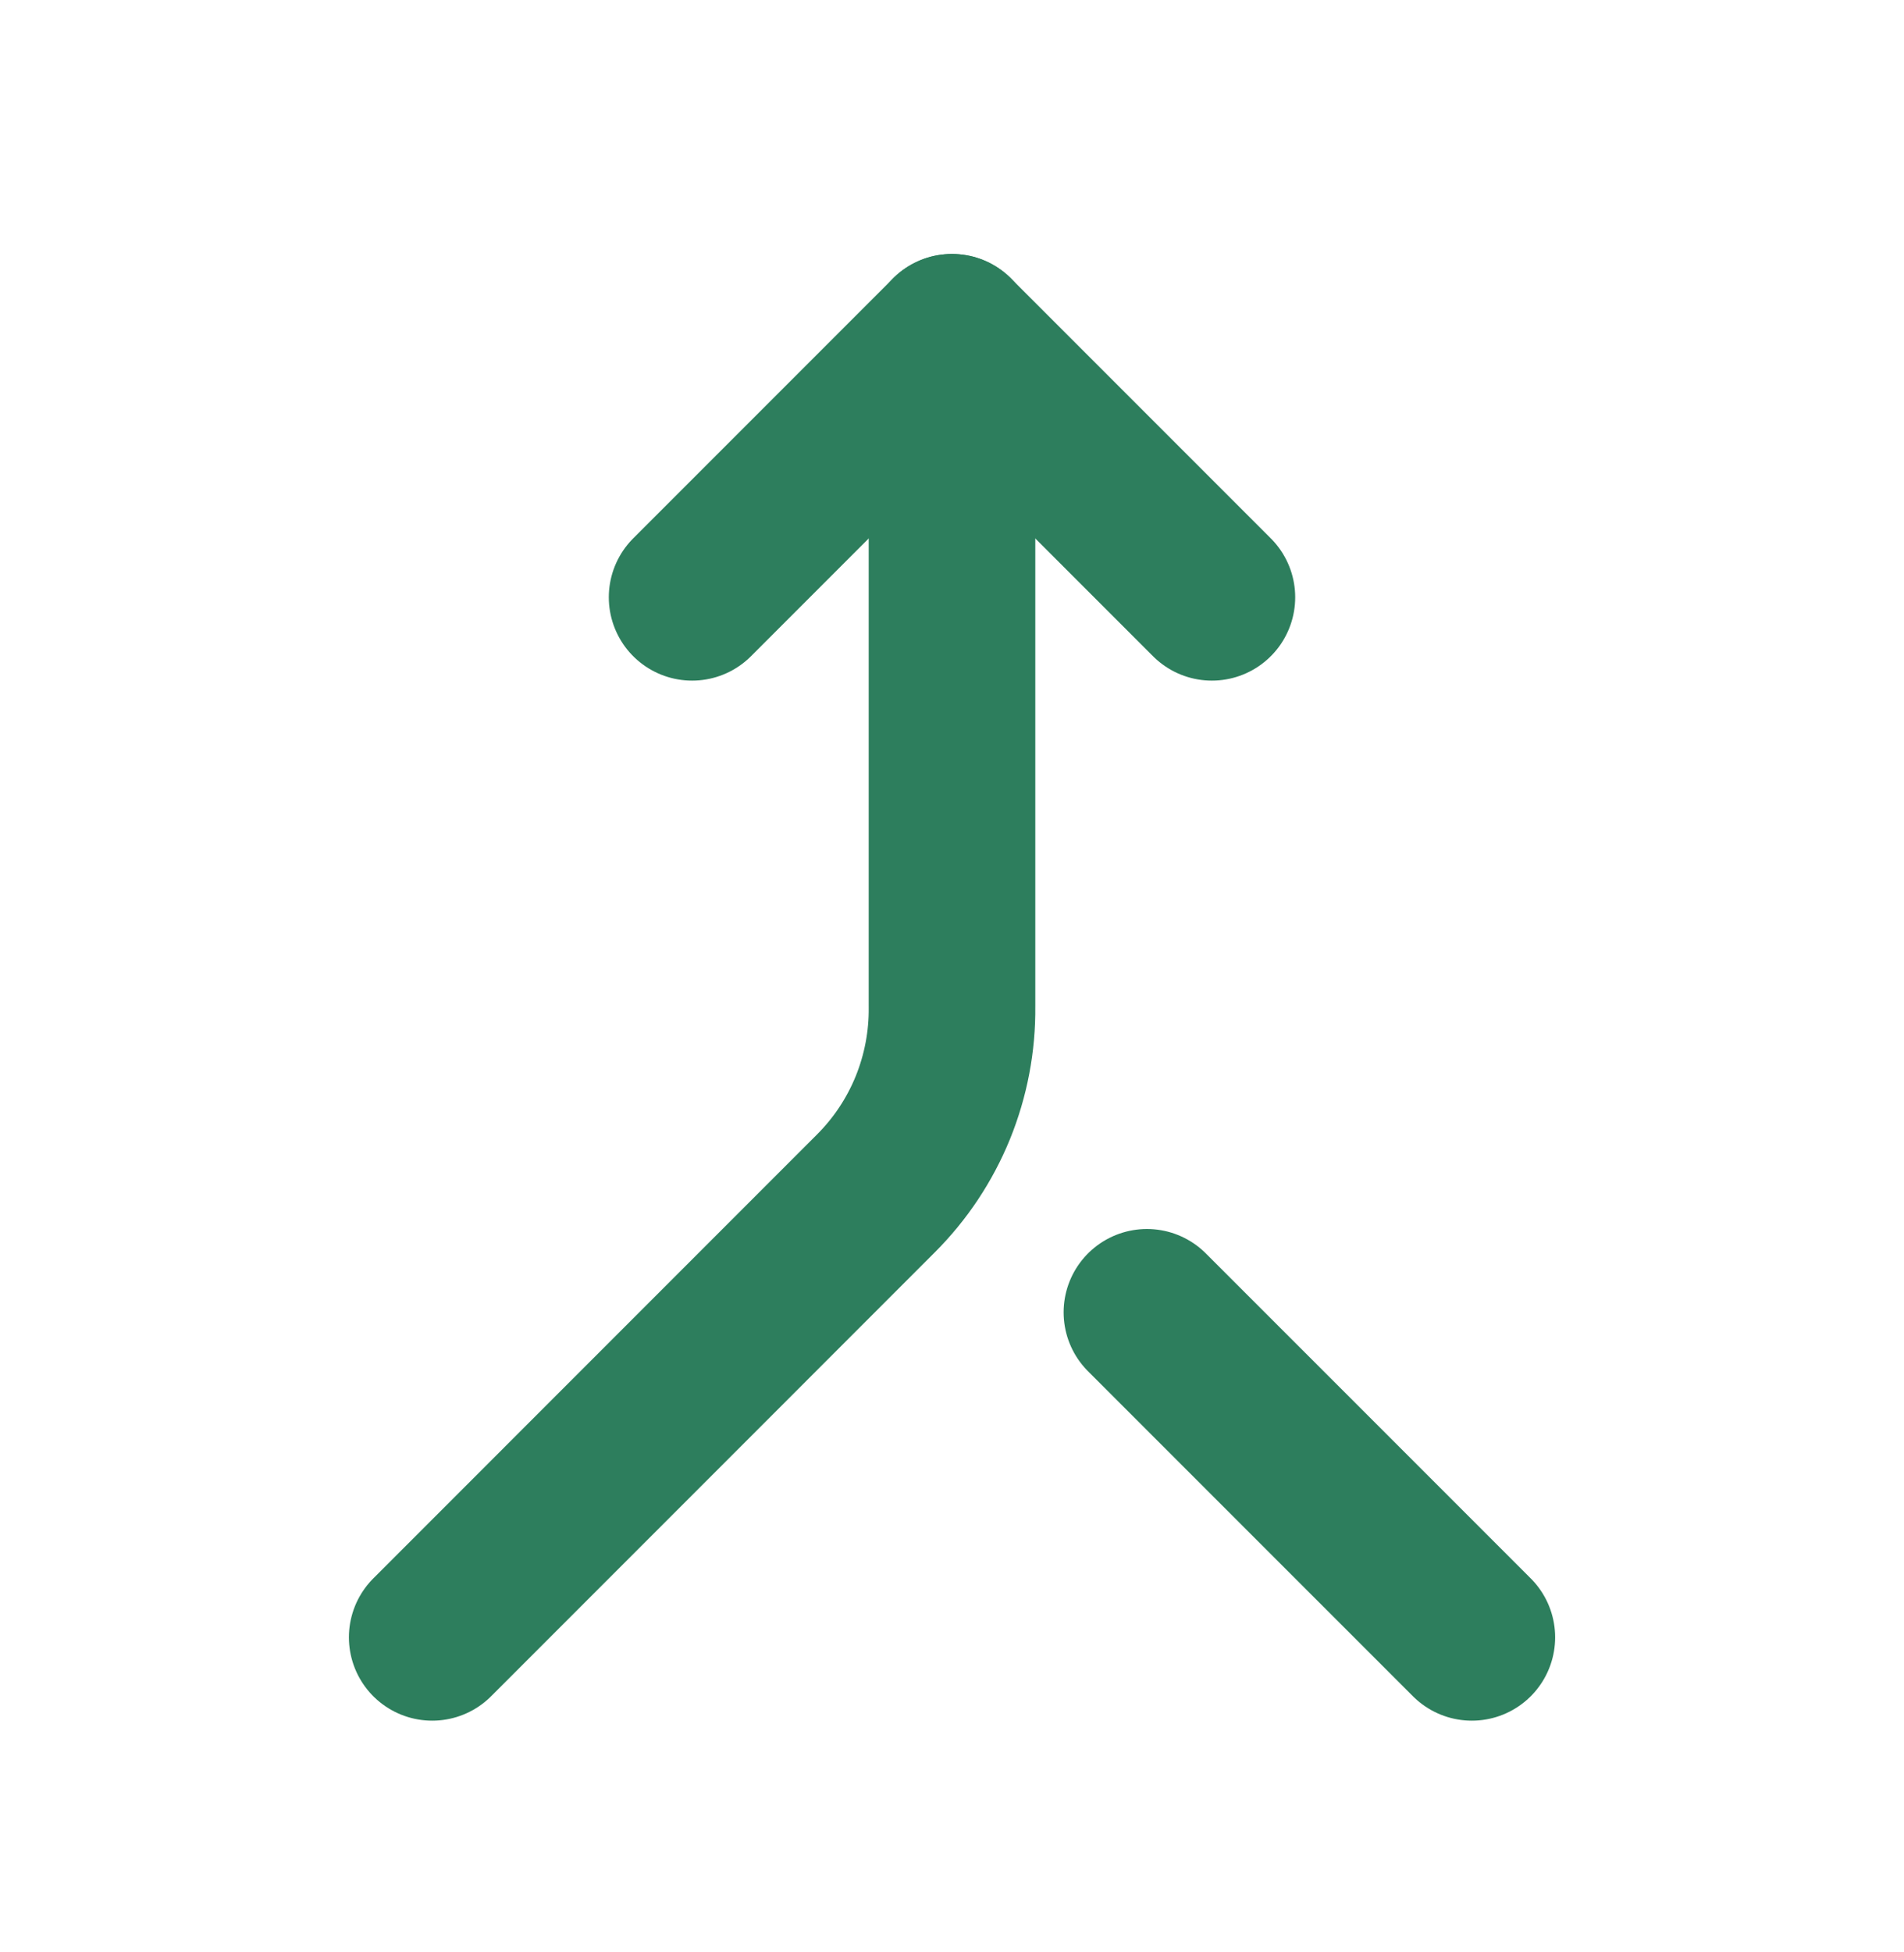 <svg width="40" height="41" viewBox="0 0 40 41" fill="none" xmlns="http://www.w3.org/2000/svg">
<path d="M14.54 12.543L20 7.083L25.46 12.543" stroke="#2D7E5D" stroke-width="3.5" stroke-linecap="round" stroke-linejoin="round"/>
<path d="M20 7.083V21.143C20.008 21.87 19.87 22.591 19.596 23.265C19.321 23.938 18.915 24.549 18.4 25.063L9.08 34.384M30.921 34.384L24.095 27.559" stroke="#2D7E5D" stroke-width="3.5" stroke-linecap="round" stroke-linejoin="round"/>
</svg>
